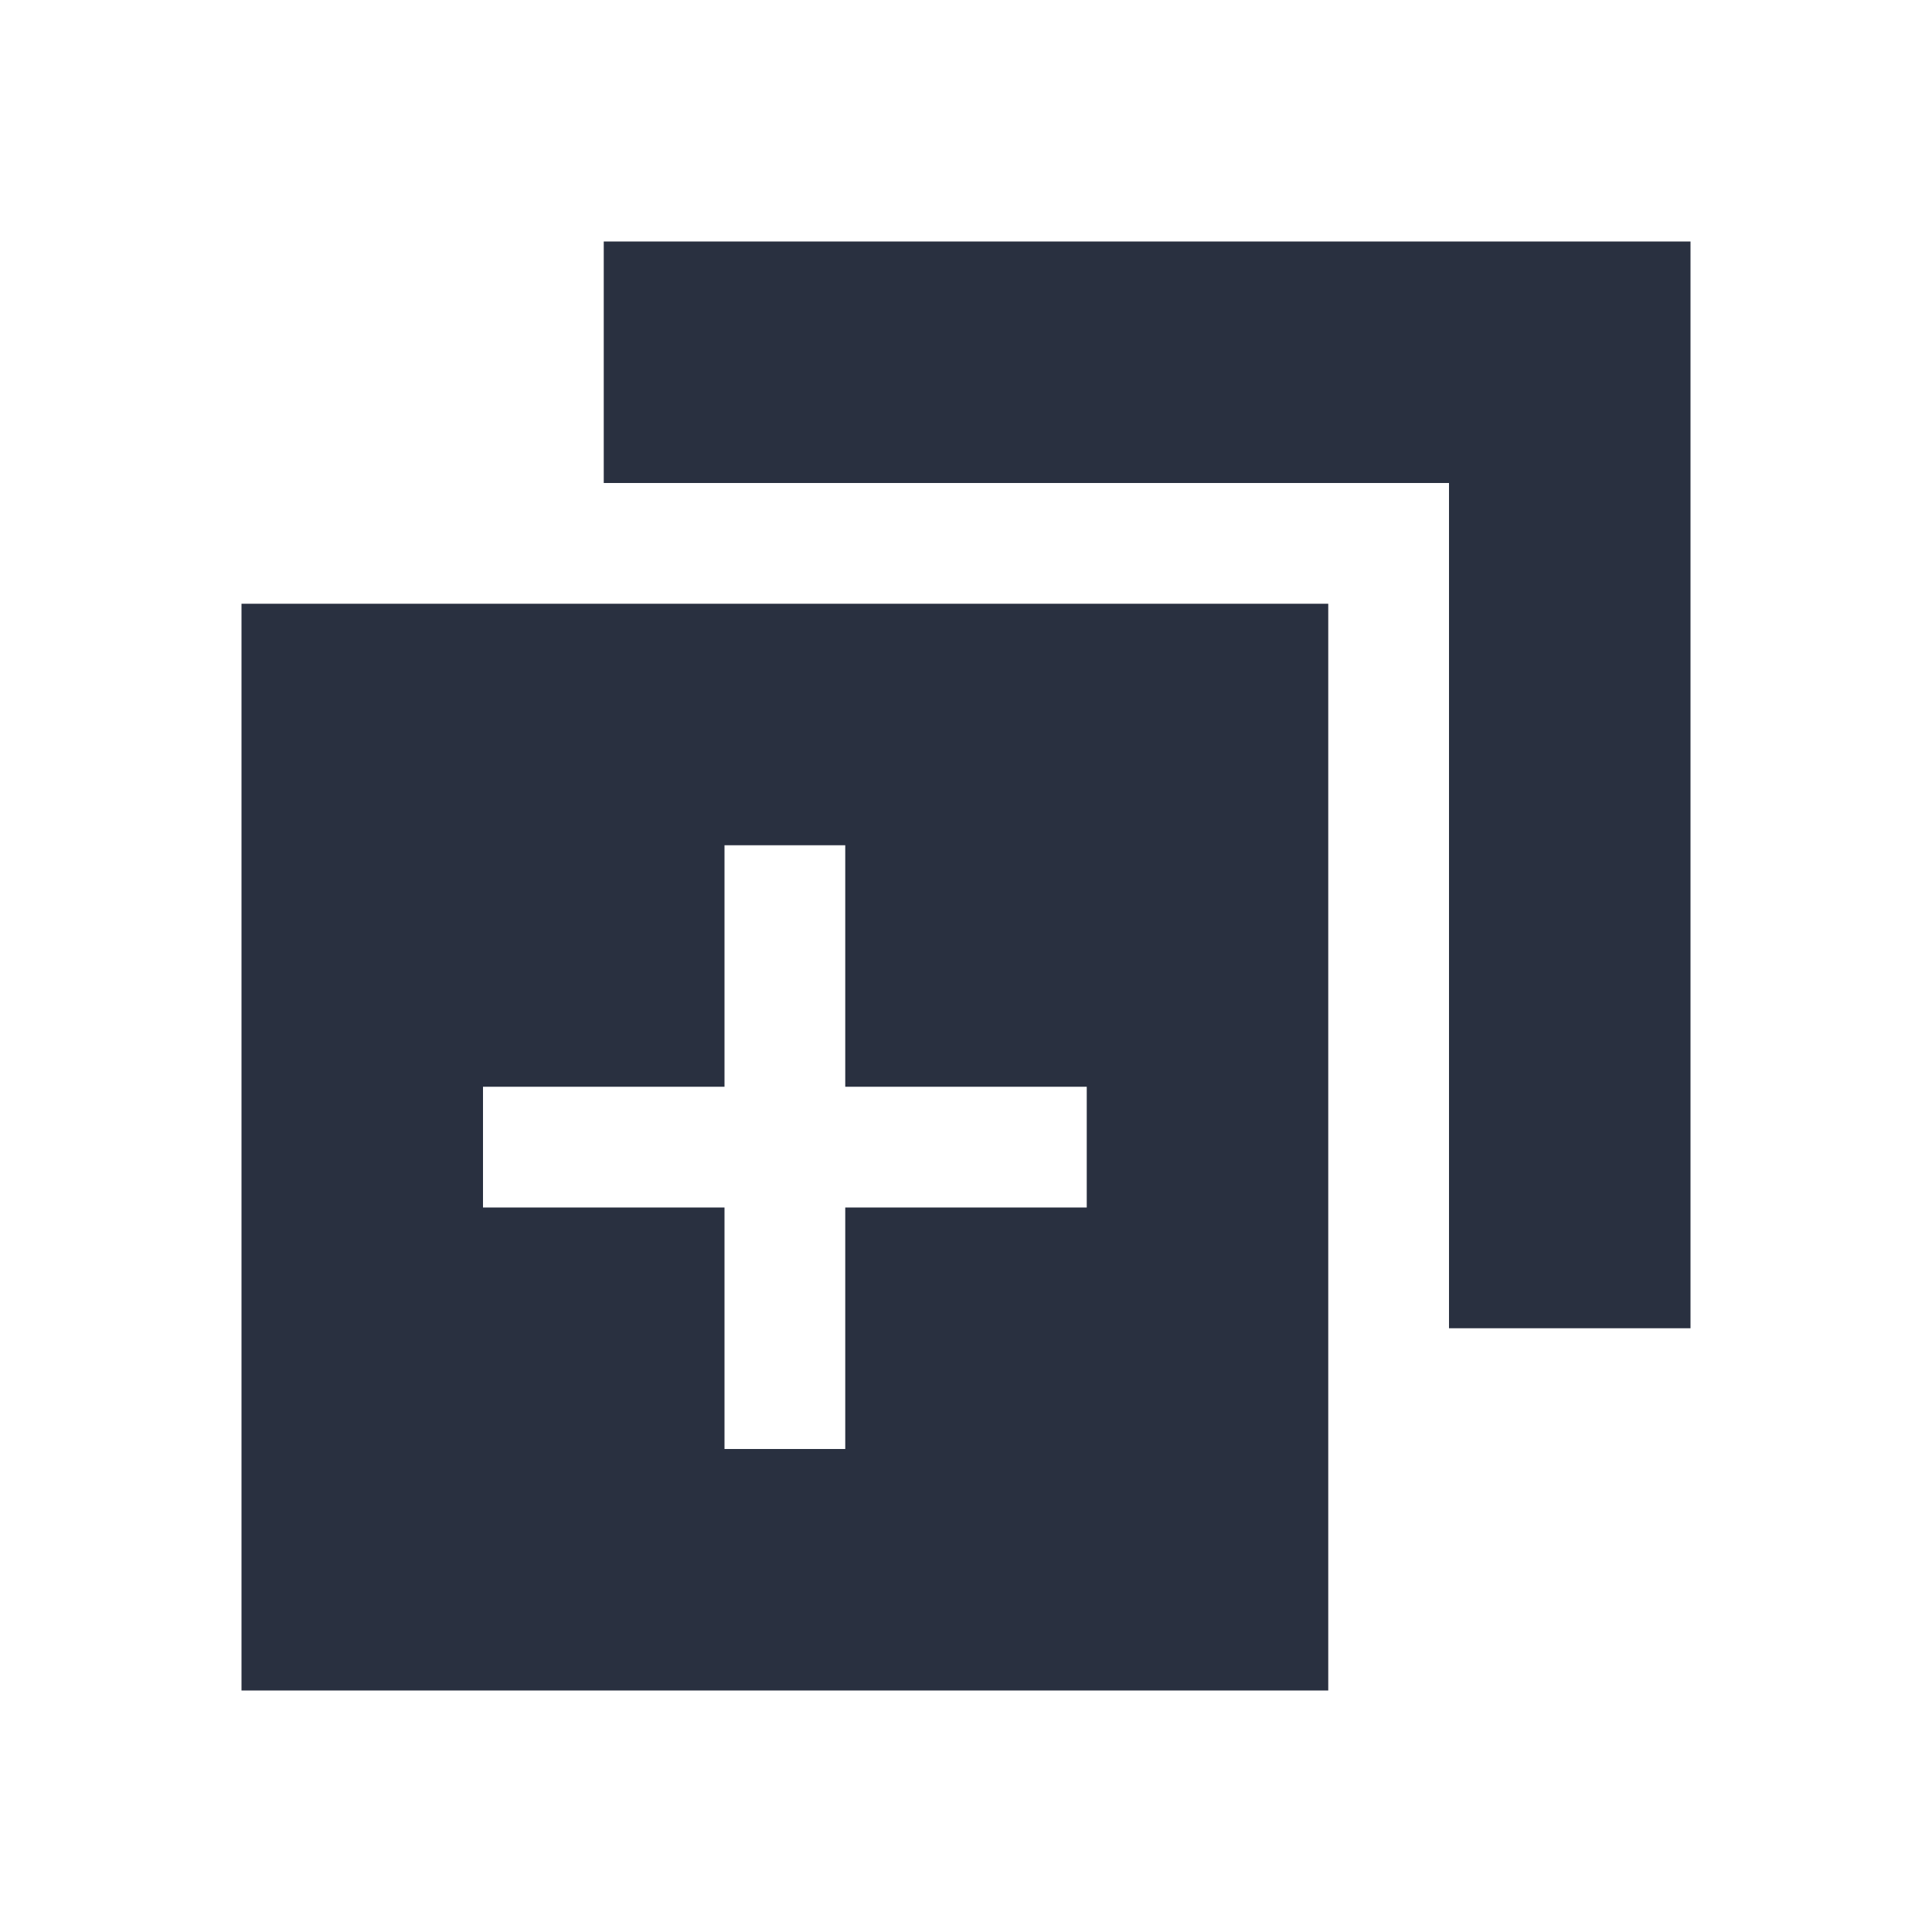 <?xml version="1.0" encoding="UTF-8"?>
<svg width="16px" height="16px" viewBox="0 0 16 16" version="1.1" xmlns="http://www.w3.org/2000/svg" xmlns:xlink="http://www.w3.org/1999/xlink">
    <!-- Generator: Sketch 53 (72520) - https://sketchapp.com -->
    <title>操作/copy_to_new</title>
    <desc>Created with Sketch.</desc>
    <g id="操作/copy_to_new" stroke="none" stroke-width="1" fill="none" fill-rule="evenodd">
        <path d="M6,9 L4,9 L4,10 L6,10 L6,12 L7,12 L7,10 L9,10 L9,9 L7,9 L7,7 L6,7 L6,9 Z M5,2 L14,2 L14,11 L12,11 L12,4 L5,4 L5,2 Z M2,5 L11,5 L11,14 L2,14 L2,5 Z" id="形状" fill="#293040"></path>
    </g>
</svg>
